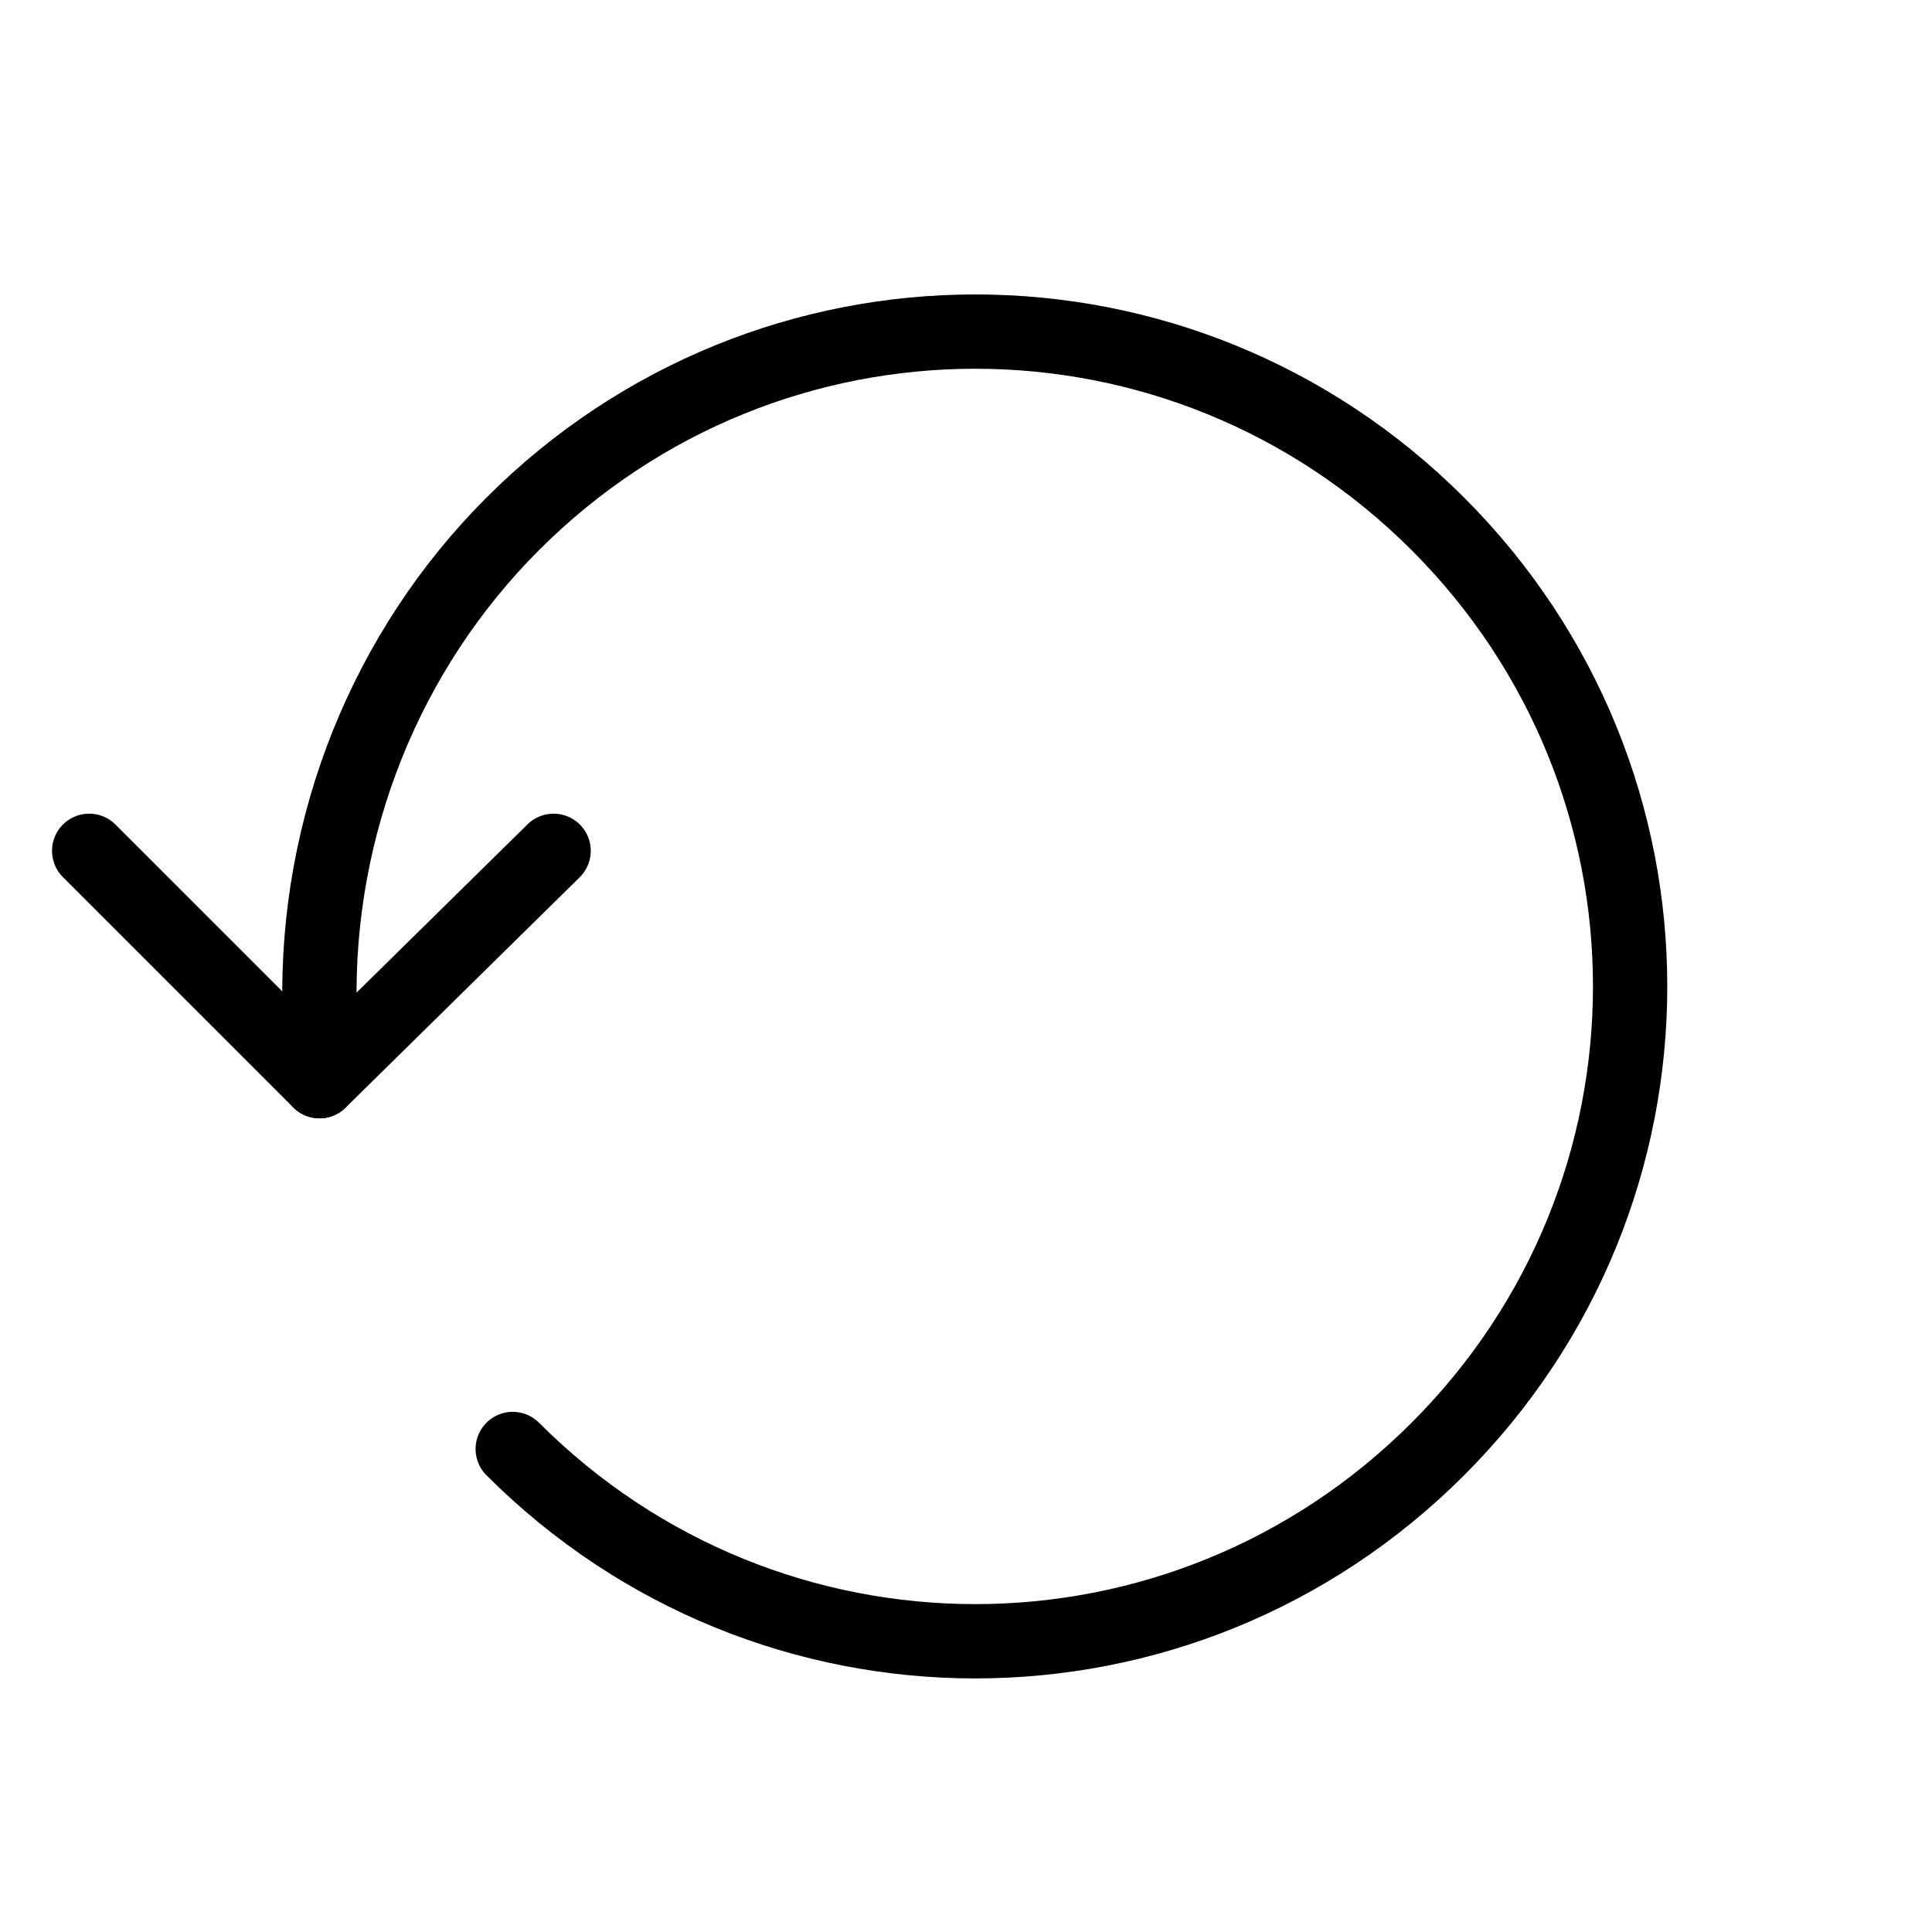 <?xml version="1.0" encoding="utf-8"?>
<!-- Generator: Adobe Illustrator 21.1.0, SVG Export Plug-In . SVG Version: 6.00 Build 0)  -->
<svg version="1.1" id="Слой_11" xmlns="http://www.w3.org/2000/svg" xmlns:xlink="http://www.w3.org/1999/xlink" x="0px"
	 y="0px" viewBox="0 0 52 52" style="enable-background:new 0 0 52 52;" xml:space="preserve">
<style type="text/css">
	.st0{fill:none;stroke:#000000;stroke-width:2;stroke-linecap:round;stroke-linejoin:round;}
</style>
<title>Perezapusk</title>
<path class="st0" d="M13.8,39c6.9,6.9,18,6.9,24.9,0s6.9-18,0-24.9s-18-6.9-24.9,0c-3.4,3.4-5.3,8.1-5.2,13v2"/>
<polyline class="st0" points="2.4,22.9 8.6,29.1 14.9,22.9 "/>
</svg>
